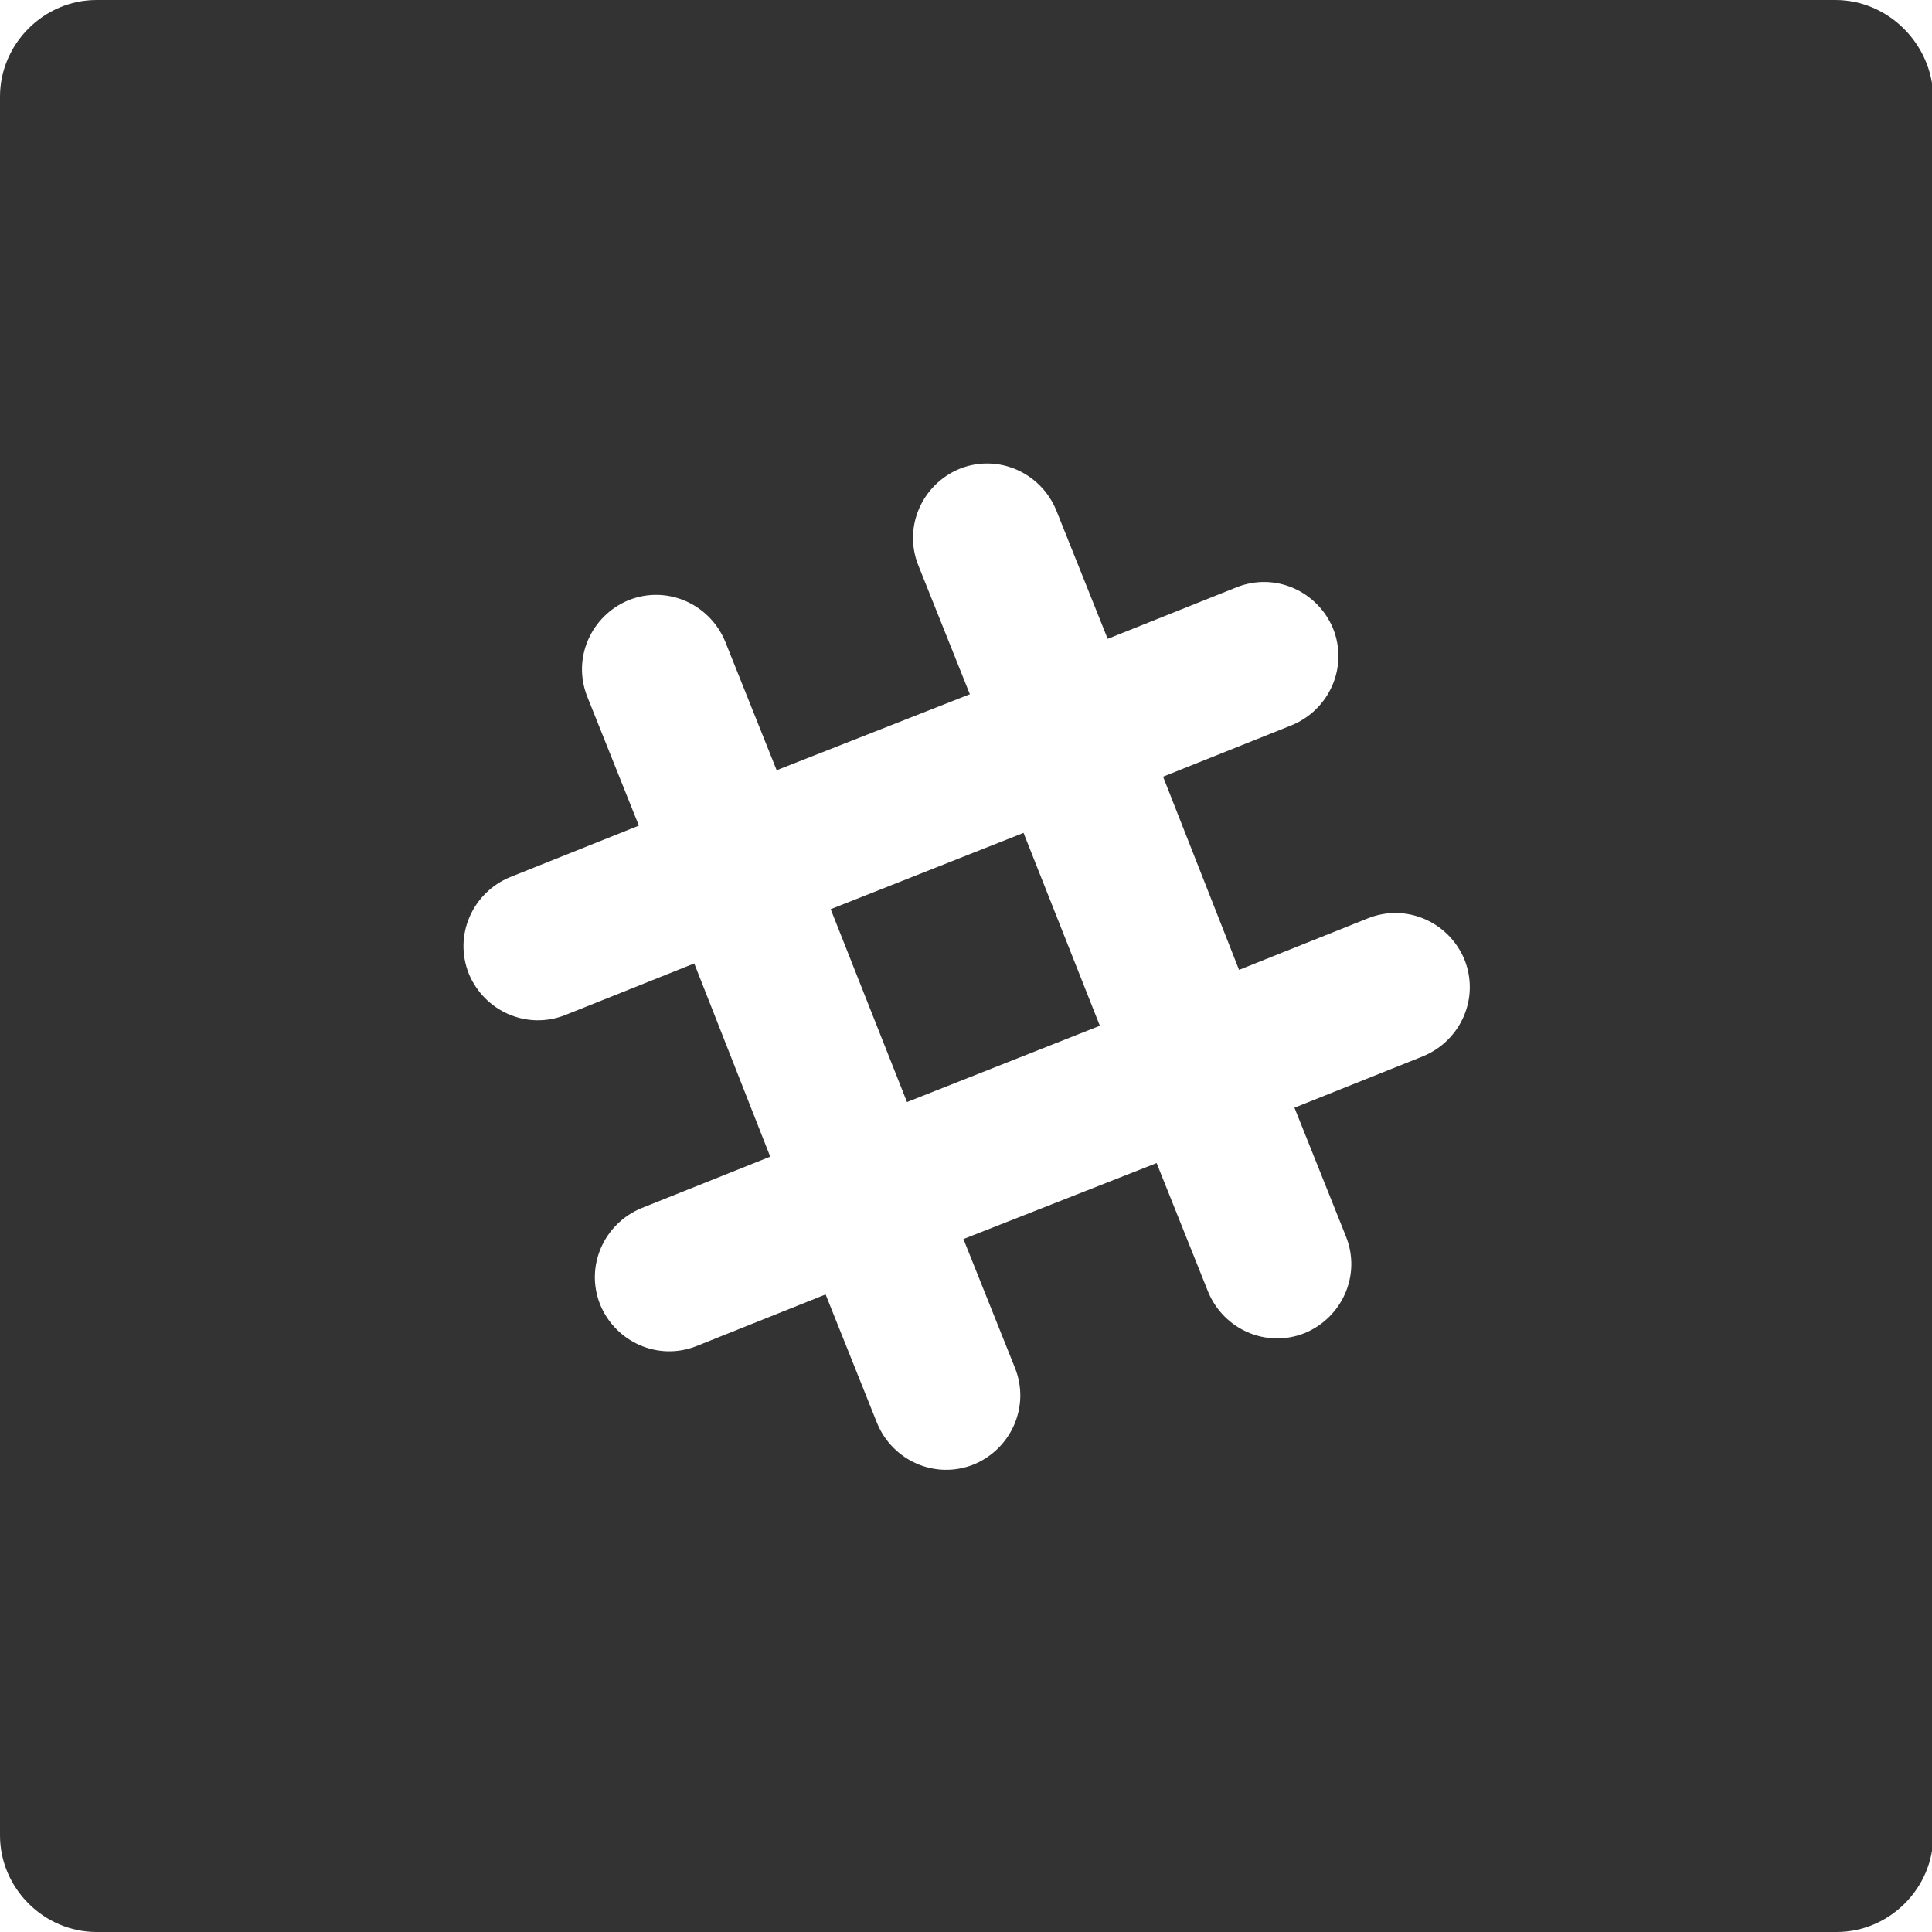 <?xml version="1.0" encoding="utf-8"?>
<!-- Generator: Adobe Illustrator 21.1.0, SVG Export Plug-In . SVG Version: 6.00 Build 0)  -->
<svg version="1.1" id="Layer_1" xmlns="http://www.w3.org/2000/svg" xmlns:xlink="http://www.w3.org/1999/xlink" x="0px" y="0px"
	 viewBox="0 0 150 150" style="enable-background:new 0 0 150 150;" xml:space="preserve">
<style type="text/css">
	.st0{fill:#333333;}
</style>
<g id="XMLID_2_">
	<path id="XMLID_7_" class="st0" d="M142.5,0H7.5C3.4,0,0,3.4,0,7.5v135c0,4.1,3.4,7.5,7.5,7.5H58h24.1H104h30.8h7.8
		c4.1,0,7.5-3.4,7.5-7.5V7.5C150,3.4,146.6,0,142.5,0z M110.5,82l-10,4l4,10c1.2,3-0.3,6.3-3.2,7.5c-3,1.2-6.3-0.3-7.5-3.2l-4-10
		l-15,5.9l4,10c1.2,3-0.3,6.3-3.2,7.5l0,0c-3,1.2-6.3-0.3-7.5-3.2l-4-10l-10,4c-3,1.2-6.3-0.3-7.5-3.2l0,0c-1.2-3,0.3-6.3,3.2-7.5
		l10-4l-5.9-15l-10,4c-3,1.2-6.3-0.3-7.5-3.2c-1.2-3,0.3-6.3,3.2-7.5l10-4l-4-10c-1.2-3,0.3-6.3,3.2-7.5c3-1.2,6.3,0.3,7.5,3.2l4,10
		l15-5.9l-4-10c-1.2-3,0.3-6.3,3.2-7.5l0,0c3-1.2,6.3,0.3,7.5,3.2l4,10l10-4c3-1.2,6.3,0.3,7.5,3.2c1.2,3-0.3,6.3-3.2,7.5l-10,4
		l5.9,15l10-4c3-1.2,6.3,0.3,7.5,3.2C114.9,77.5,113.4,80.8,110.5,82z"/>
	
		<rect id="XMLID_11_" x="66.9" y="67" transform="matrix(0.93 -0.368 0.368 0.93 -22.379 32.899)" class="st0" width="16.1" height="16.1"/>
</g>
</svg>
